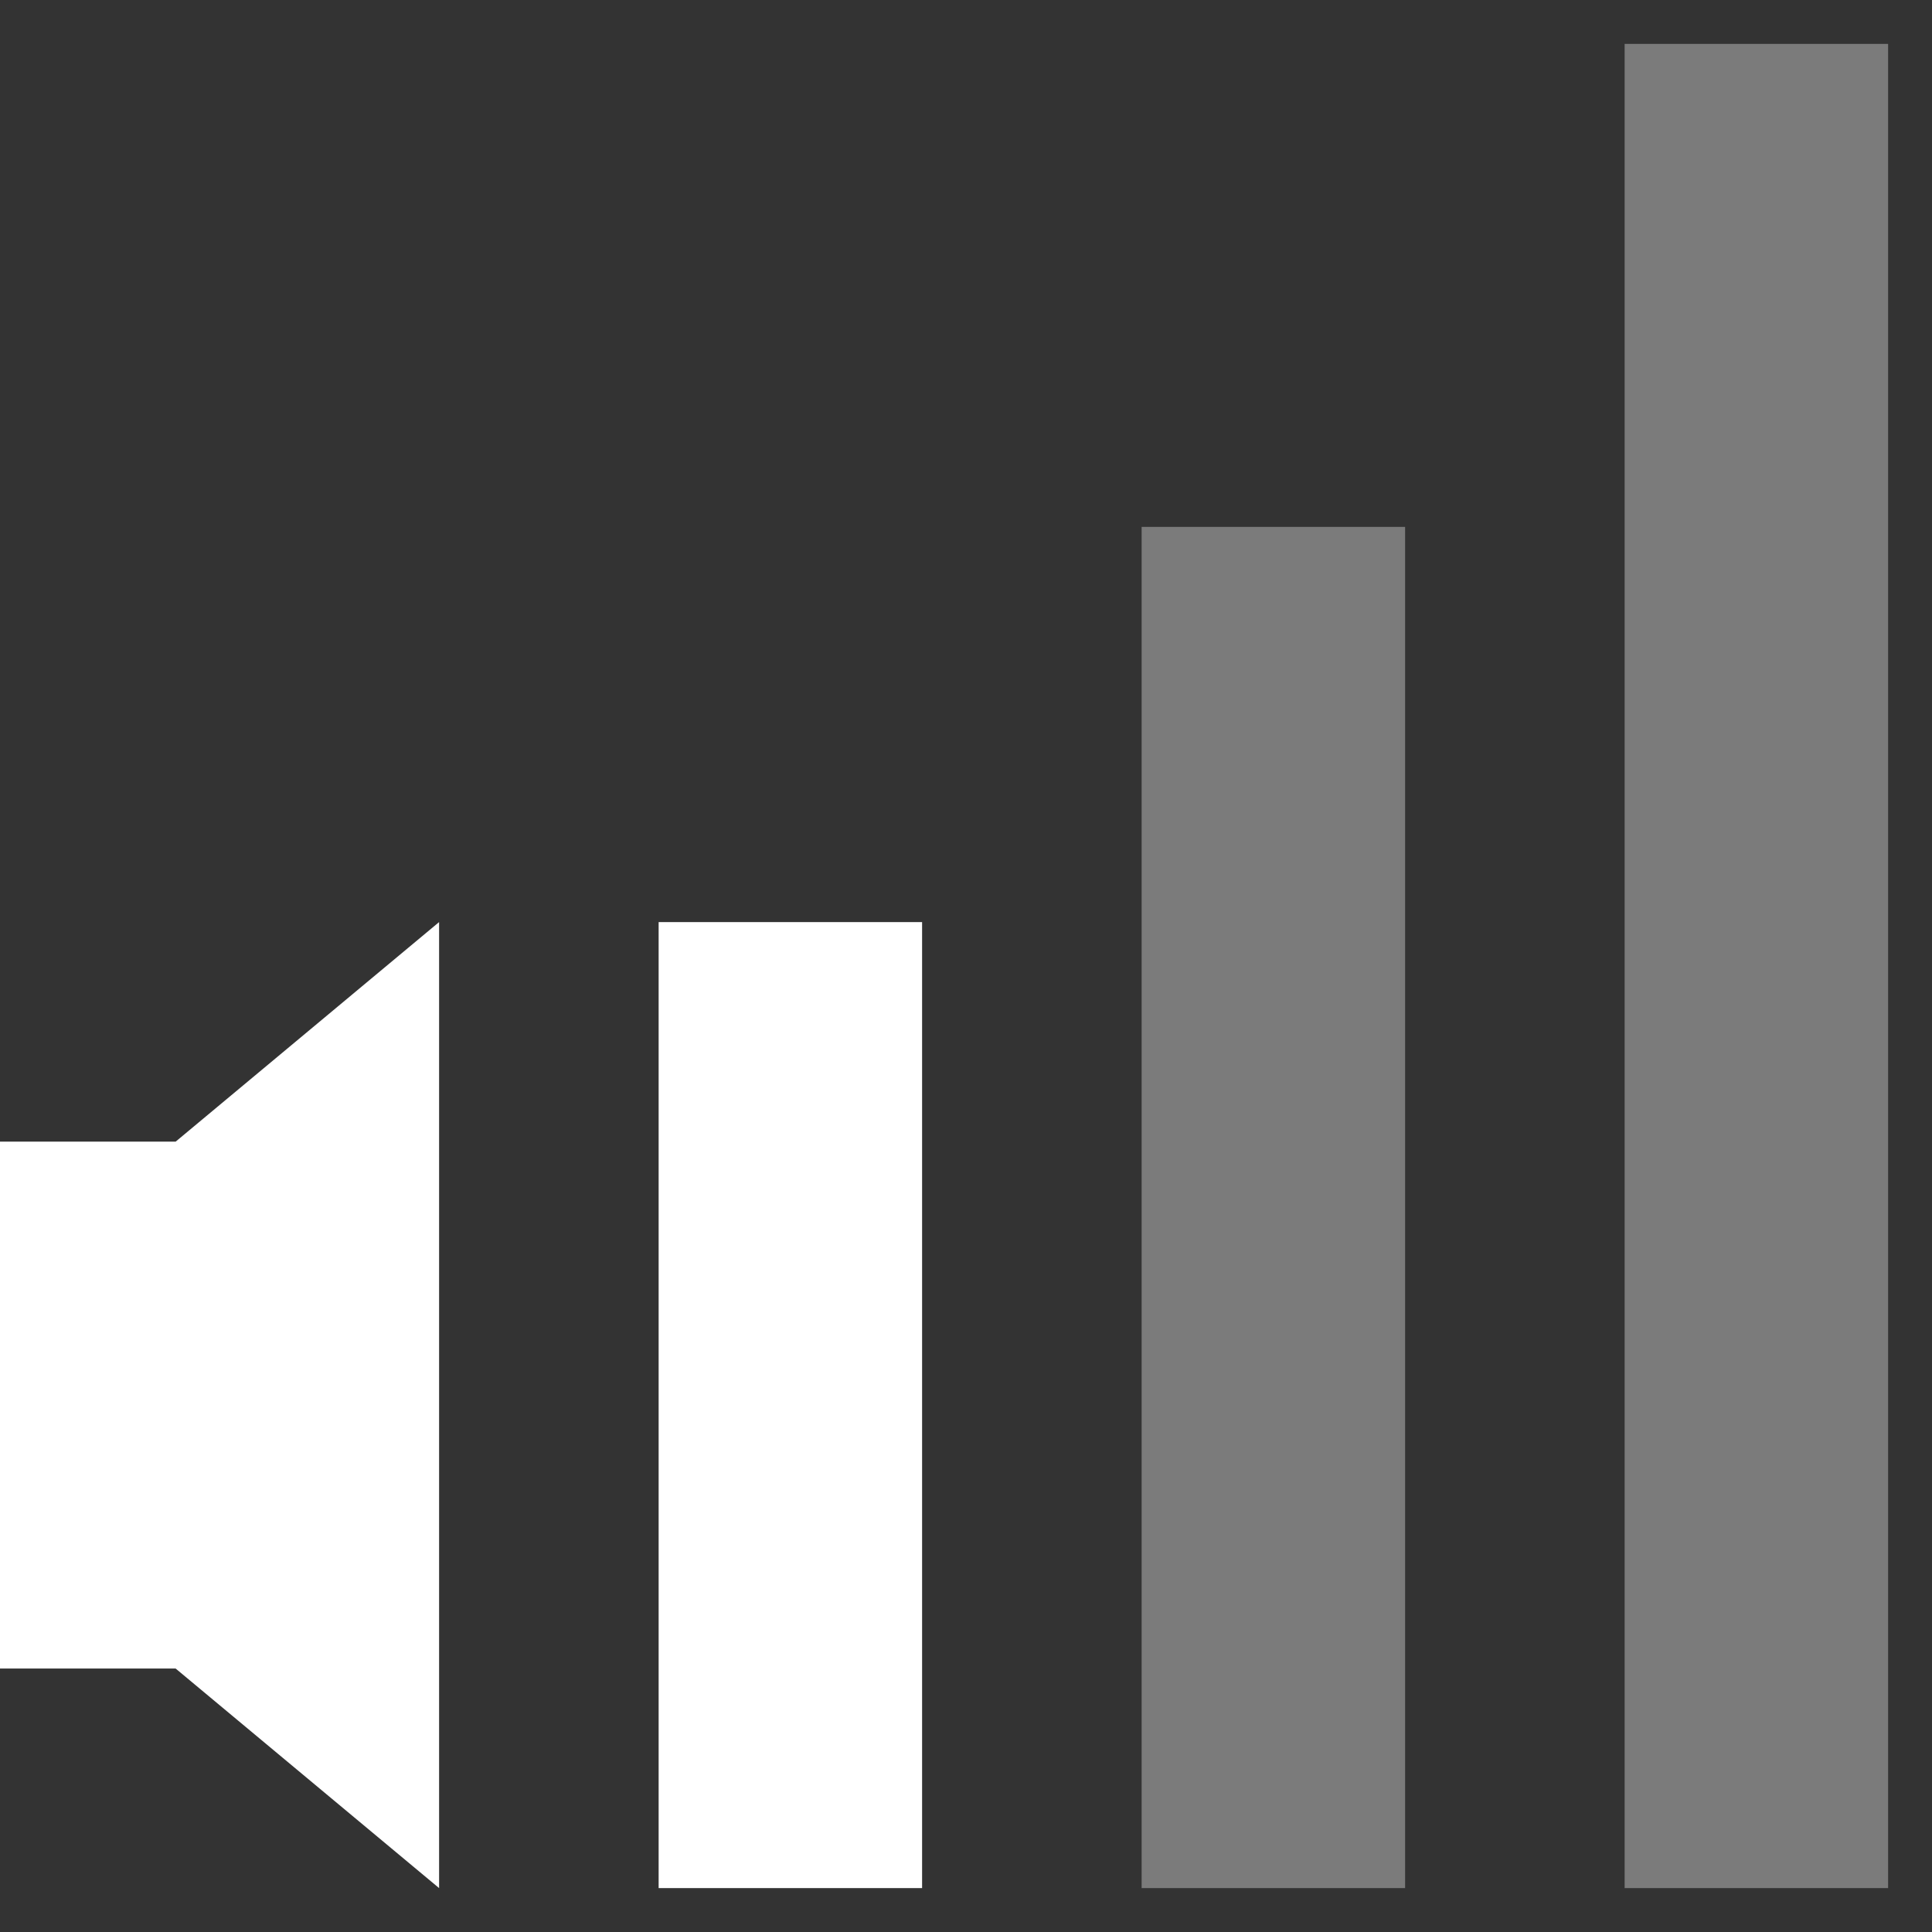 <?xml version="1.0" encoding="UTF-8" standalone="no"?>
<!-- Created with Inkscape (http://www.inkscape.org/) -->

<svg
   xmlns:dc="http://purl.org/dc/elements/1.1/"
   xmlns:cc="http://creativecommons.org/ns#"
   xmlns:rdf="http://www.w3.org/1999/02/22-rdf-syntax-ns#"
   xmlns:svg="http://www.w3.org/2000/svg"
   xmlns="http://www.w3.org/2000/svg"
   xmlns:xlink="http://www.w3.org/1999/xlink"
   xmlns:sodipodi="http://sodipodi.sourceforge.net/DTD/sodipodi-0.dtd"
   xmlns:inkscape="http://www.inkscape.org/namespaces/inkscape"
   version="1.0"
   width="22"
   height="22"
   id="svg4431"
   sodipodi:version="0.32"
   inkscape:version="0.92.4 5da689c313, 2019-01-14"
   sodipodi:docname="audio-volume-low-panel.svg"
   inkscape:output_extension="org.inkscape.output.svg.inkscape">
  <rect width="100%" height="100%" fill="#333333" stroke="none"/>
  <sodipodi:namedview
     inkscape:window-height="1028"
     inkscape:window-width="1920"
     inkscape:pageshadow="2"
     inkscape:pageopacity="0"
     guidetolerance="10.0"
     gridtolerance="10.0"
     objecttolerance="10.0"
     borderopacity="1.0"
     bordercolor="#666666"
     pagecolor="#b1b1b1"
     id="base"
     showgrid="true"
     inkscape:zoom="10.375"
     inkscape:cx="10.543892"
     inkscape:cy="9.5165042"
     inkscape:window-x="0"
     inkscape:window-y="26"
     inkscape:current-layer="svg4431"
     inkscape:window-maximized="1"
     showguides="true"
     inkscape:guide-bbox="true">
    <inkscape:grid
       type="xygrid"
       id="grid839"
       spacingx="0.05"
       spacingy="0.05" />
    <sodipodi:guide
       position="20,1.5"
       orientation="0,1"
       id="guide825"
       inkscape:locked="false" />
    <sodipodi:guide
       position="21,20.5"
       orientation="0,1"
       id="guide827"
       inkscape:locked="false" />
    <sodipodi:guide
       position="16,17"
       orientation="0,1"
       id="guide829"
       inkscape:locked="false" />
    <sodipodi:guide
       position="16,5"
       orientation="0,1"
       id="guide831"
       inkscape:locked="false" />
  </sodipodi:namedview>
  <defs
     id="defs4433">
    <linearGradient
       id="linearGradient3587-6-5">
      <stop
         id="stop3589-9-2"
         style="stop-color:#000000;stop-opacity:1"
         offset="0" />
      <stop
         id="stop3591-7-4"
         style="stop-color:#363636;stop-opacity:1"
         offset="1" />
    </linearGradient>
    <linearGradient
       x1="50.926"
       y1="11.648"
       x2="73.987"
       y2="11.648"
       id="linearGradient2390"
       xlink:href="#linearGradient3587-6-5"
       gradientUnits="userSpaceOnUse"
       gradientTransform="matrix(0,0.781,-0.734,0,28.209,-37.75)" />
    <linearGradient
       x1="9"
       y1="3"
       x2="9"
       y2="21"
       id="linearGradient2393"
       xlink:href="#linearGradient3587-6-5"
       gradientUnits="userSpaceOnUse"
       gradientTransform="translate(-2,-1)" />
    <linearGradient
       x1="50.926"
       y1="11.648"
       x2="73.987"
       y2="11.648"
       id="linearGradient3261"
       xlink:href="#linearGradient3587-6-5"
       gradientUnits="userSpaceOnUse"
       gradientTransform="matrix(0,0.781,-0.762,0,29.874,-36.75)" />
  </defs>
  <path
     style="fill:#ffffff;fill-opacity:1;fill-rule:evenodd;stroke:none;stroke-width:1.041px;stroke-linecap:butt;stroke-linejoin:miter;stroke-opacity:1"
     d="m 0,13 v 6 h 2 l 3,2.5 v -11 L 2,13 Z"
     id="path1368"
     inkscape:connector-curvature="0"
     sodipodi:nodetypes="ccccccc" />
  <rect
     style="opacity:1;fill:#ffffff;fill-opacity:1;fill-rule:nonzero;stroke:none;stroke-width:5.401;stroke-linecap:square;stroke-linejoin:bevel;stroke-miterlimit:4;stroke-dasharray:none;stroke-dashoffset:0;stroke-opacity:0.43"
     id="rect1370"
     width="3"
     height="11"
     x="7.5"
     y="10.5" />
  <rect
     style="opacity:1;fill:#ffffff;fill-opacity:0.353;fill-rule:nonzero;stroke:none;stroke-width:4.767;stroke-linecap:square;stroke-linejoin:bevel;stroke-miterlimit:4;stroke-dasharray:none;stroke-dashoffset:0;stroke-opacity:0.43"
     id="rect1372"
     width="3"
     height="15.5"
     x="13"
     y="6" />
  <rect
     style="opacity:1;fill:#ffffff;fill-opacity:0.353;fill-rule:nonzero;stroke:none;stroke-width:5.189;stroke-linecap:square;stroke-linejoin:bevel;stroke-miterlimit:4;stroke-dasharray:none;stroke-dashoffset:0;stroke-opacity:0.43"
     id="rect1374"
     width="3"
     height="21"
     x="18.5"
     y="0.5" />
</svg>

